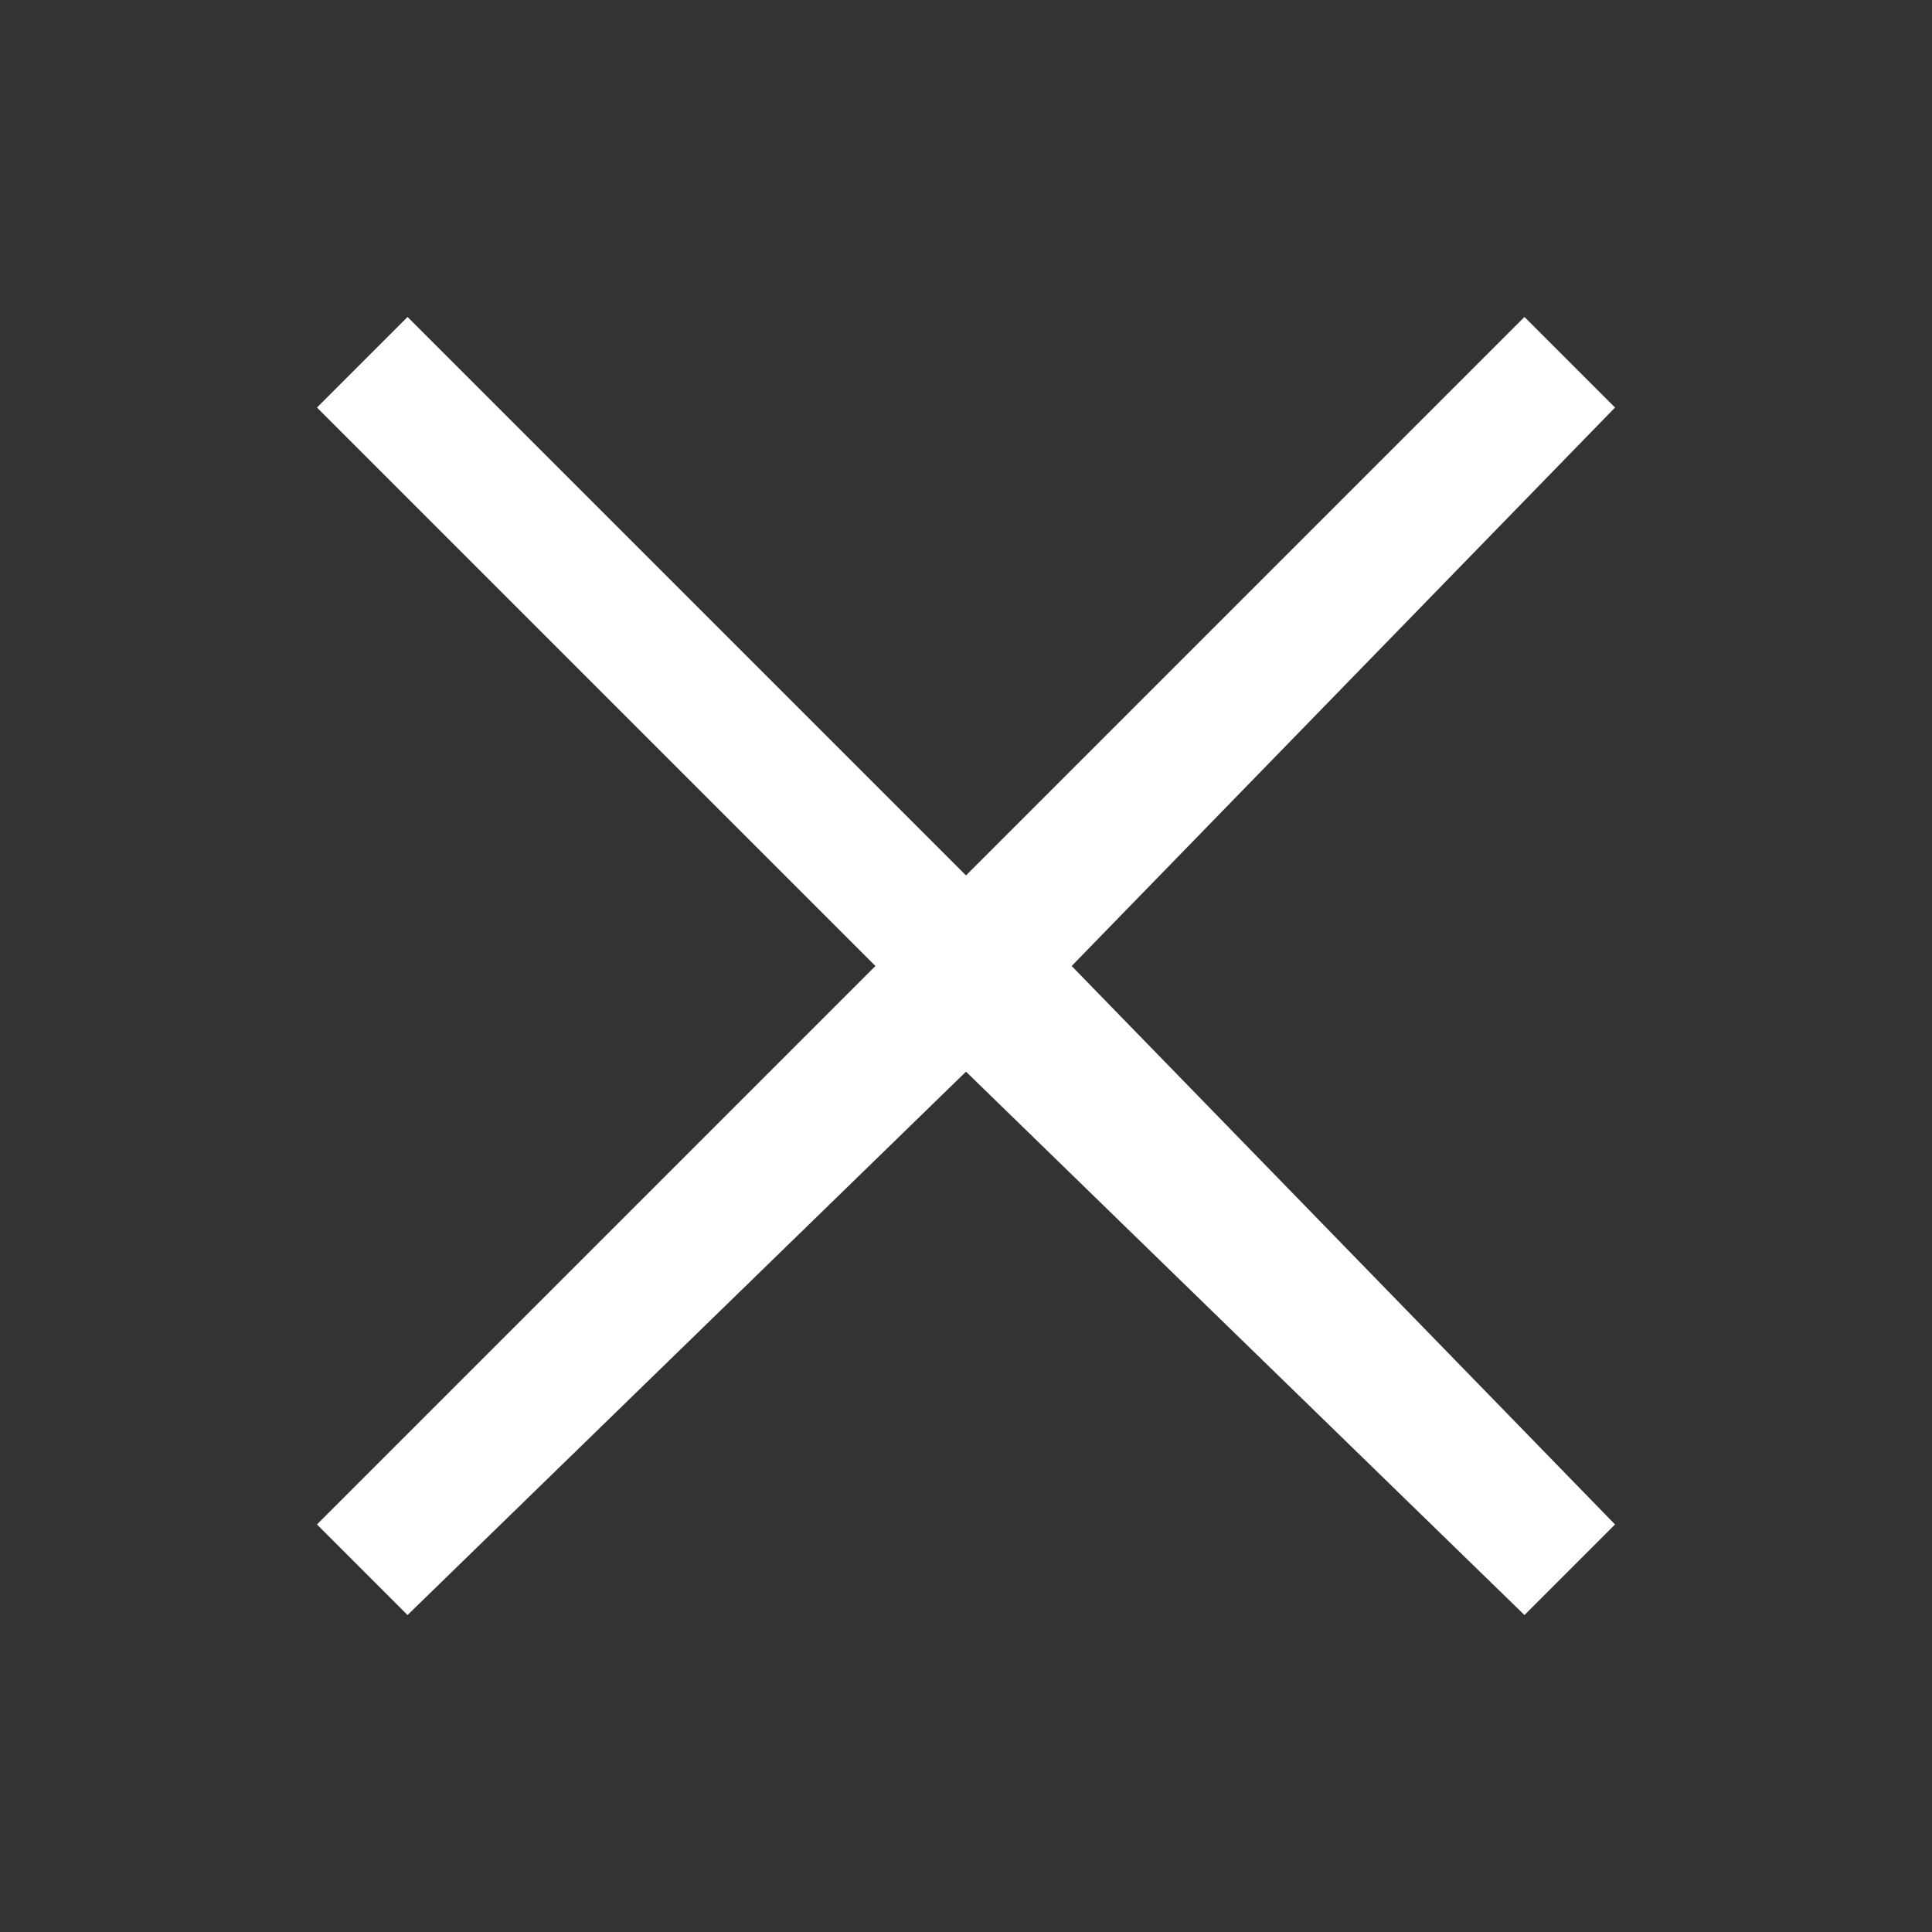 <?xml version="1.0" encoding="utf-8"?>
<!-- Generator: Adobe Illustrator 24.1.1, SVG Export Plug-In . SVG Version: 6.00 Build 0)  -->
<svg version="1.1" id="Capa_1" xmlns="http://www.w3.org/2000/svg" xmlns:xlink="http://www.w3.org/1999/xlink" x="0px" y="0px"
	 viewBox="0 0 12.8 12.8" style="enable-background:new 0 0 12.8 12.8;" xml:space="preserve">
<rect x="0" y="0" width="12.8" height="12.8" fill="#333333" stroke="none"/>
<style type="text/css">
	.st0{fill:#FFFFFF;}
</style>
<g id="Capa_2_1_">
	<g id="Capa_1-2">
		<polygon class="st0" points="10.7,2.7 10.1,2.1 6.4,5.8 2.7,2.1 2.1,2.7 5.8,6.4 2.1,10.1 2.7,10.7 6.4,7.1 10.1,10.7 10.7,10.1 
			7.1,6.4 		"/>
	</g>
</g>
</svg>
